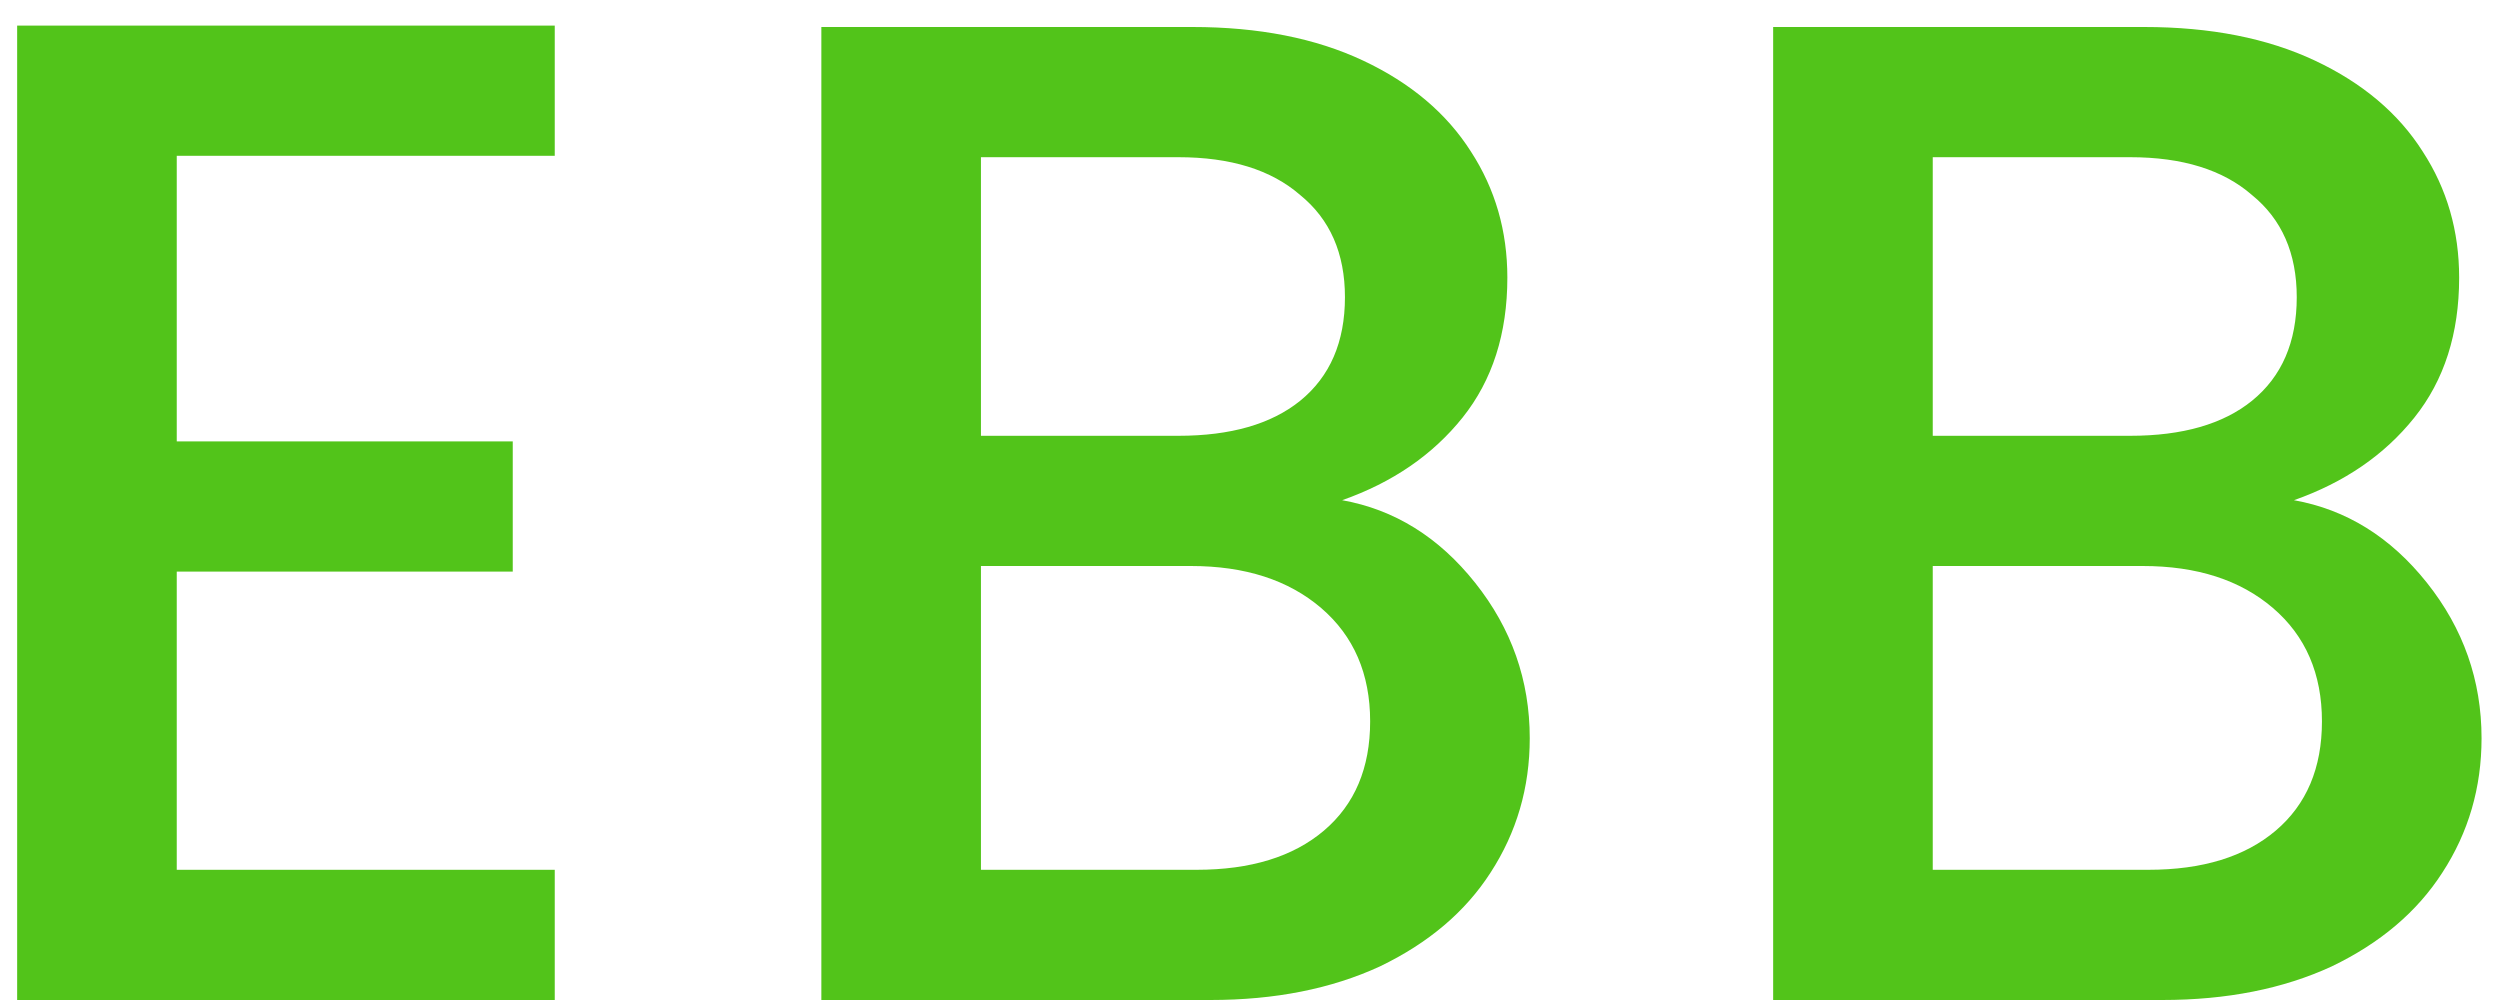 <svg width="50" height="20" viewBox="0 0 50 20" fill="none" xmlns="http://www.w3.org/2000/svg">
<path d="M3.535 3.116V8.828H10.255V11.432H3.535V17.396H11.095V20H0.343V0.512H11.095V3.116H3.535ZM26.843 10.004C27.888 10.191 28.775 10.741 29.503 11.656C30.231 12.571 30.595 13.607 30.595 14.764C30.595 15.753 30.333 16.649 29.811 17.452C29.307 18.236 28.569 18.861 27.599 19.328C26.628 19.776 25.499 20 24.211 20H16.427V0.54H23.847C25.172 0.54 26.311 0.764 27.263 1.212C28.215 1.66 28.933 2.267 29.419 3.032C29.904 3.779 30.147 4.619 30.147 5.552C30.147 6.672 29.848 7.605 29.251 8.352C28.653 9.099 27.851 9.649 26.843 10.004ZM19.619 8.716H23.567C24.612 8.716 25.424 8.483 26.003 8.016C26.6 7.531 26.899 6.84 26.899 5.944C26.899 5.067 26.6 4.385 26.003 3.9C25.424 3.396 24.612 3.144 23.567 3.144H19.619V8.716ZM23.931 17.396C25.013 17.396 25.863 17.135 26.479 16.612C27.095 16.089 27.403 15.361 27.403 14.428C27.403 13.476 27.076 12.72 26.423 12.16C25.769 11.6 24.901 11.32 23.819 11.32H19.619V17.396H23.931ZM45.879 10.004C46.925 10.191 47.811 10.741 48.539 11.656C49.267 12.571 49.631 13.607 49.631 14.764C49.631 15.753 49.37 16.649 48.847 17.452C48.343 18.236 47.606 18.861 46.635 19.328C45.665 19.776 44.535 20 43.247 20H35.463V0.54H42.883C44.209 0.54 45.347 0.764 46.299 1.212C47.251 1.66 47.97 2.267 48.455 3.032C48.941 3.779 49.183 4.619 49.183 5.552C49.183 6.672 48.885 7.605 48.287 8.352C47.69 9.099 46.887 9.649 45.879 10.004ZM38.655 8.716H42.603C43.649 8.716 44.461 8.483 45.039 8.016C45.637 7.531 45.935 6.84 45.935 5.944C45.935 5.067 45.637 4.385 45.039 3.9C44.461 3.396 43.649 3.144 42.603 3.144H38.655V8.716ZM42.967 17.396C44.05 17.396 44.899 17.135 45.515 16.612C46.131 16.089 46.439 15.361 46.439 14.428C46.439 13.476 46.113 12.72 45.459 12.16C44.806 11.6 43.938 11.32 42.855 11.32H38.655V17.396H42.967Z" fill="#52C41A"/>
</svg>
